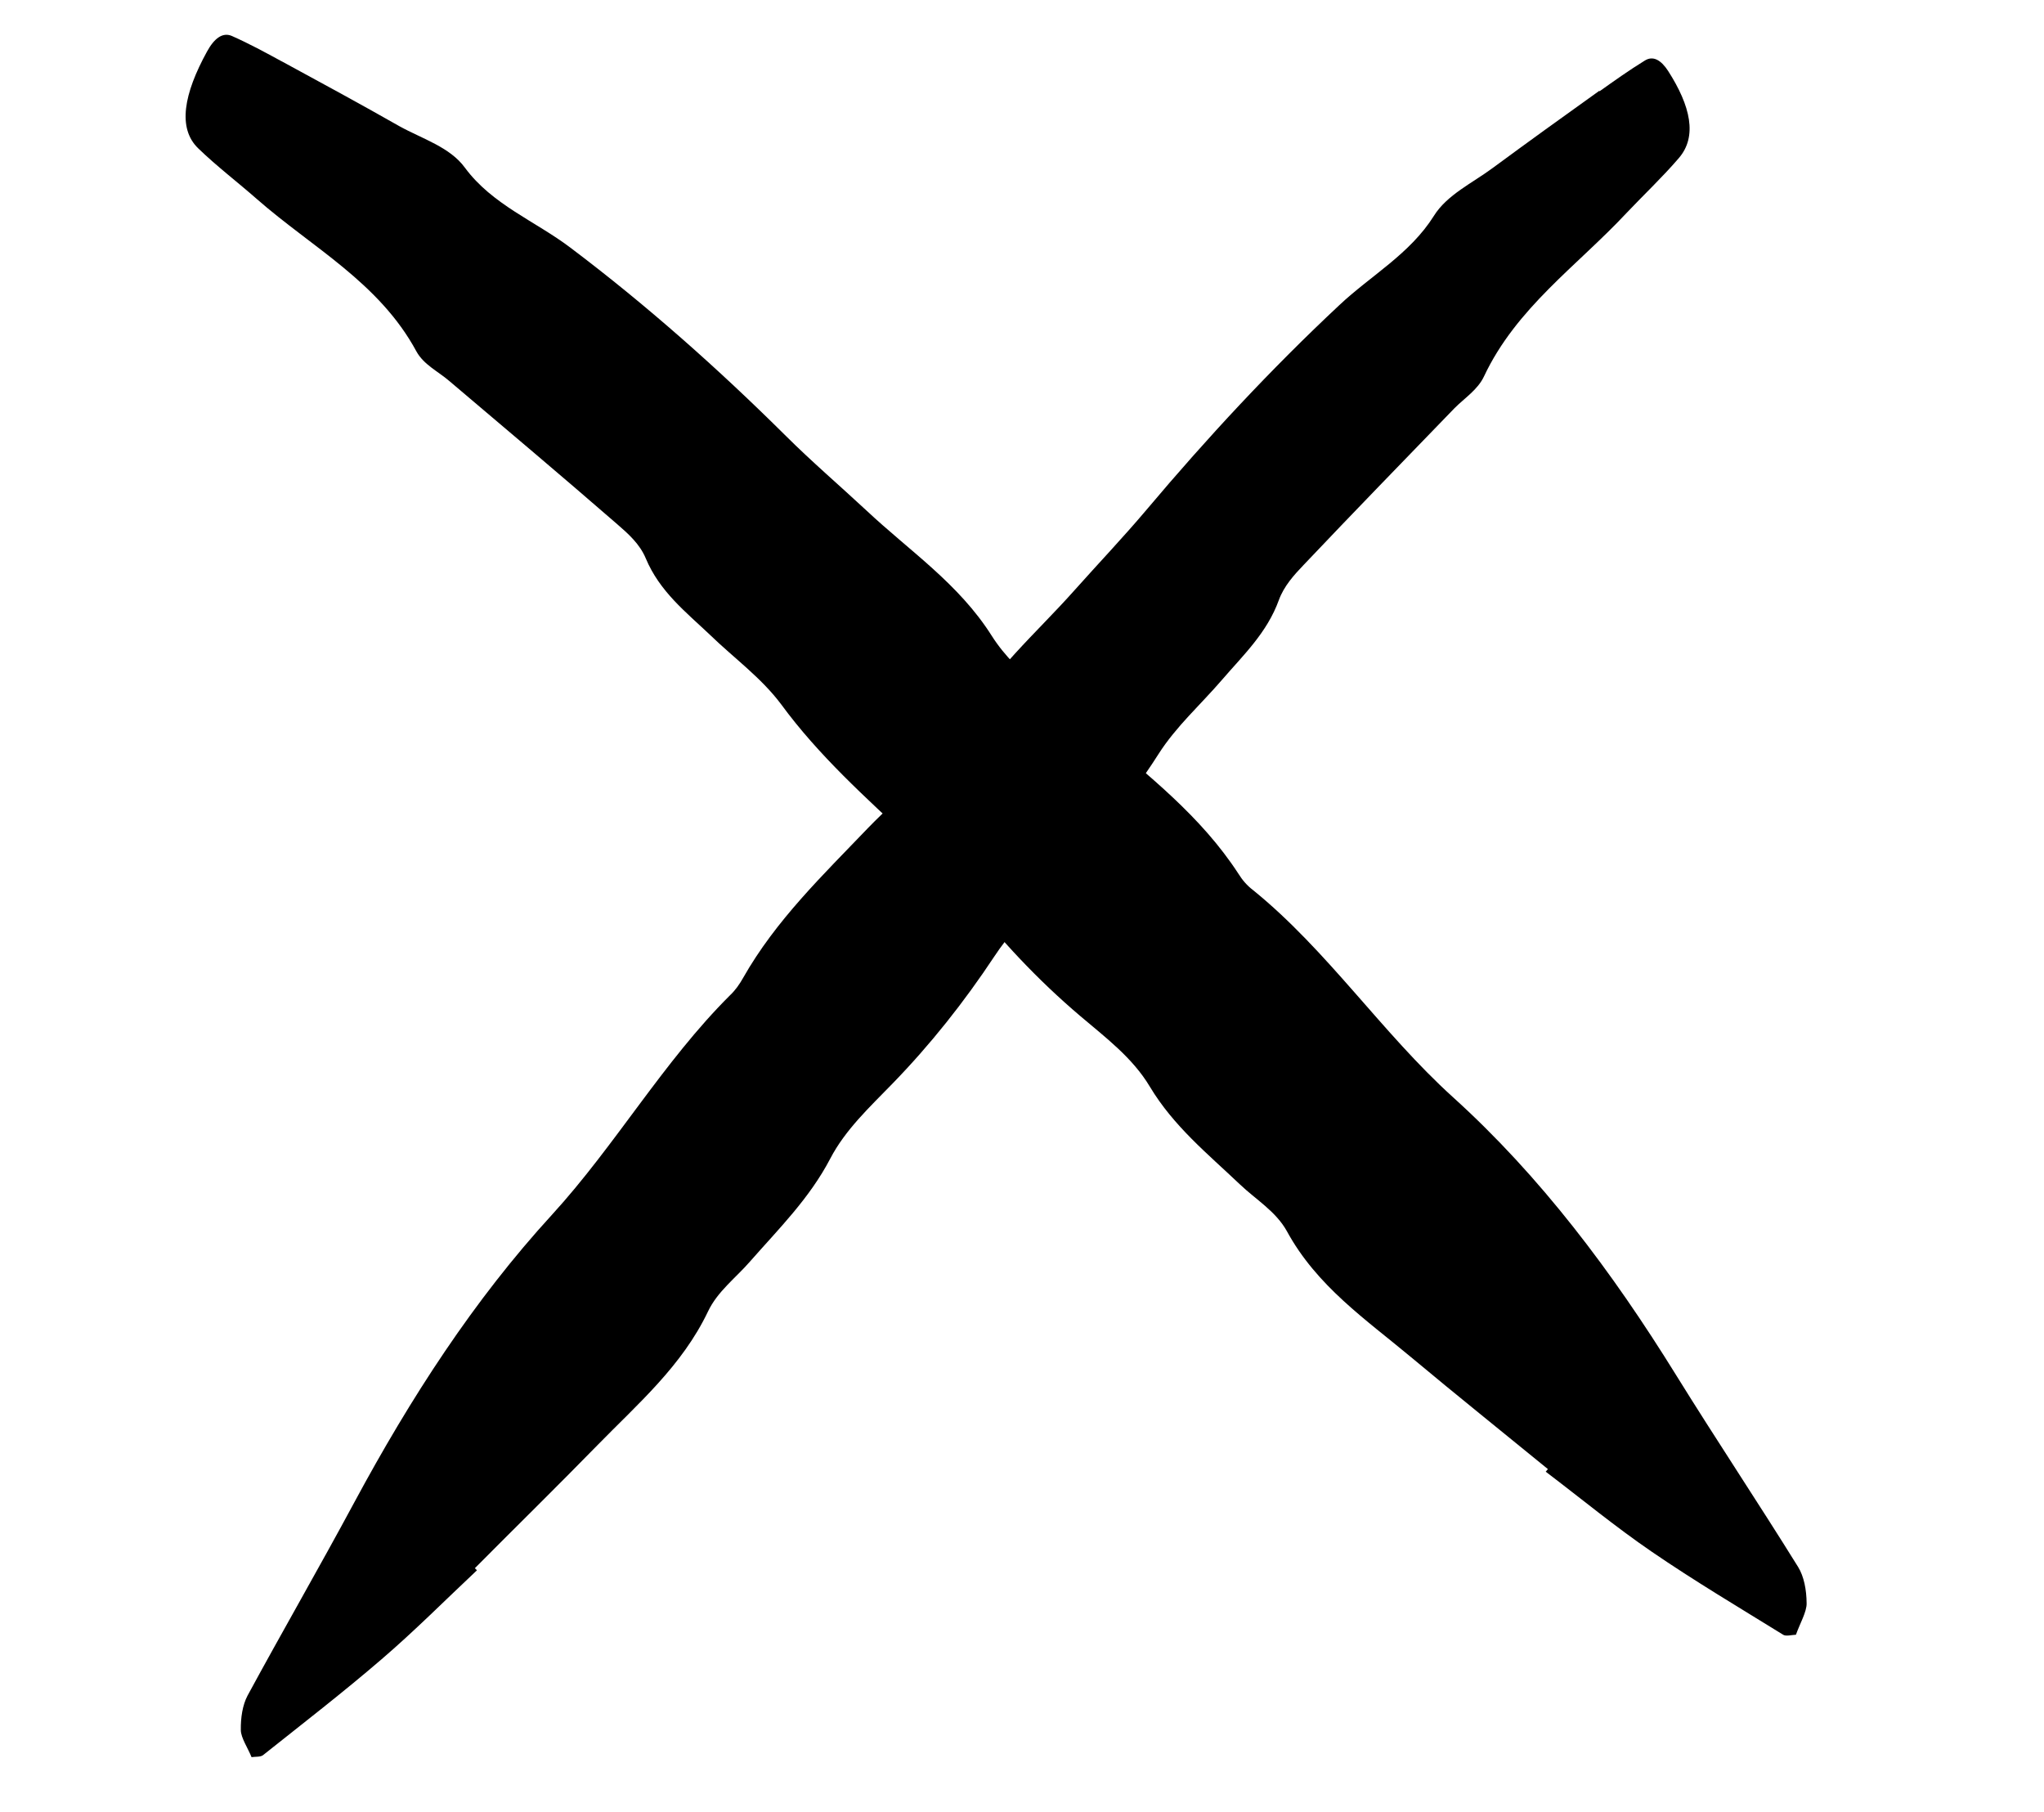 <svg width="44" height="39" viewBox="0 0 44 39" fill="none" xmlns="http://www.w3.org/2000/svg">
<path d="M6.067 1.322C5.716 1.131 5.364 0.939 4.991 0.774C4.791 0.688 4.611 0.827 4.456 1.11C3.958 2.017 3.816 2.76 4.269 3.195C4.667 3.58 5.111 3.917 5.53 4.285C6.72 5.329 8.163 6.081 8.964 7.564C9.121 7.85 9.429 7.992 9.671 8.2C10.881 9.226 12.096 10.248 13.29 11.286C13.527 11.491 13.772 11.71 13.9 12.016C14.201 12.736 14.768 13.175 15.285 13.666C15.797 14.163 16.385 14.584 16.817 15.162C17.631 16.271 18.634 17.165 19.616 18.085C20.018 18.465 20.442 18.828 20.785 19.271C21.526 20.225 22.339 21.092 23.249 21.865C23.791 22.326 24.378 22.763 24.752 23.389C25.265 24.244 26.001 24.837 26.691 25.493C27.034 25.82 27.465 26.072 27.703 26.502C28.347 27.683 29.401 28.399 30.375 29.212C31.348 30.025 32.339 30.818 33.321 31.621L33.274 31.677C34.032 32.252 34.768 32.86 35.556 33.399C36.474 34.028 37.435 34.599 38.388 35.188C38.447 35.224 38.567 35.19 38.66 35.186C38.741 34.955 38.896 34.689 38.89 34.509C38.888 34.215 38.832 33.931 38.708 33.729C37.847 32.342 36.944 30.99 36.084 29.603C34.705 27.374 33.159 25.317 31.275 23.614C29.747 22.23 28.578 20.459 26.974 19.159C26.847 19.063 26.741 18.941 26.656 18.802C25.851 17.566 24.717 16.689 23.629 15.764C22.846 15.096 21.908 14.568 21.348 13.684C20.637 12.561 19.582 11.861 18.659 10.995C18.079 10.455 17.478 9.941 16.915 9.381C15.454 7.931 13.921 6.569 12.279 5.331C11.525 4.76 10.597 4.407 10.009 3.611C9.687 3.166 9.09 2.989 8.599 2.717C7.761 2.24 6.914 1.781 6.063 1.319L6.067 1.322Z" fill="black"/>
<path d="M34.432 1.965C34.751 1.738 35.07 1.511 35.408 1.303C35.587 1.192 35.758 1.294 35.91 1.529C36.39 2.279 36.543 2.936 36.139 3.403C35.785 3.816 35.386 4.191 35.01 4.588C33.948 5.724 32.639 6.627 31.945 8.102C31.81 8.389 31.53 8.565 31.309 8.787C30.225 9.908 29.138 11.025 28.069 12.153C27.855 12.376 27.639 12.615 27.53 12.914C27.275 13.62 26.762 14.102 26.305 14.633C25.848 15.165 25.317 15.635 24.938 16.231C24.22 17.365 23.326 18.337 22.446 19.323C22.084 19.729 21.708 20.126 21.406 20.584C20.753 21.57 20.029 22.483 19.212 23.324C18.725 23.826 18.197 24.314 17.871 24.941C17.422 25.799 16.761 26.451 16.144 27.154C15.839 27.506 15.445 27.796 15.241 28.228C14.681 29.402 13.731 30.215 12.861 31.106C11.99 31.998 11.1 32.87 10.222 33.754L10.267 33.799C9.586 34.439 8.925 35.104 8.214 35.714C7.386 36.427 6.52 37.095 5.662 37.778C5.608 37.821 5.498 37.808 5.415 37.821C5.337 37.626 5.185 37.404 5.184 37.238C5.18 36.972 5.221 36.701 5.328 36.498C6.084 35.104 6.876 33.733 7.628 32.335C8.835 30.094 10.199 27.982 11.885 26.143C13.251 24.648 14.277 22.854 15.714 21.423C15.828 21.316 15.919 21.186 15.996 21.049C16.704 19.801 17.722 18.829 18.692 17.815C19.396 17.088 20.241 16.461 20.732 15.57C21.356 14.438 22.302 13.636 23.128 12.707C23.646 12.126 24.182 11.563 24.685 10.967C25.987 9.422 27.358 7.945 28.833 6.566C29.509 5.93 30.352 5.466 30.866 4.647C31.15 4.191 31.695 3.941 32.135 3.614C32.895 3.054 33.658 2.504 34.428 1.954L34.432 1.965Z" fill="black"/>
</svg>
